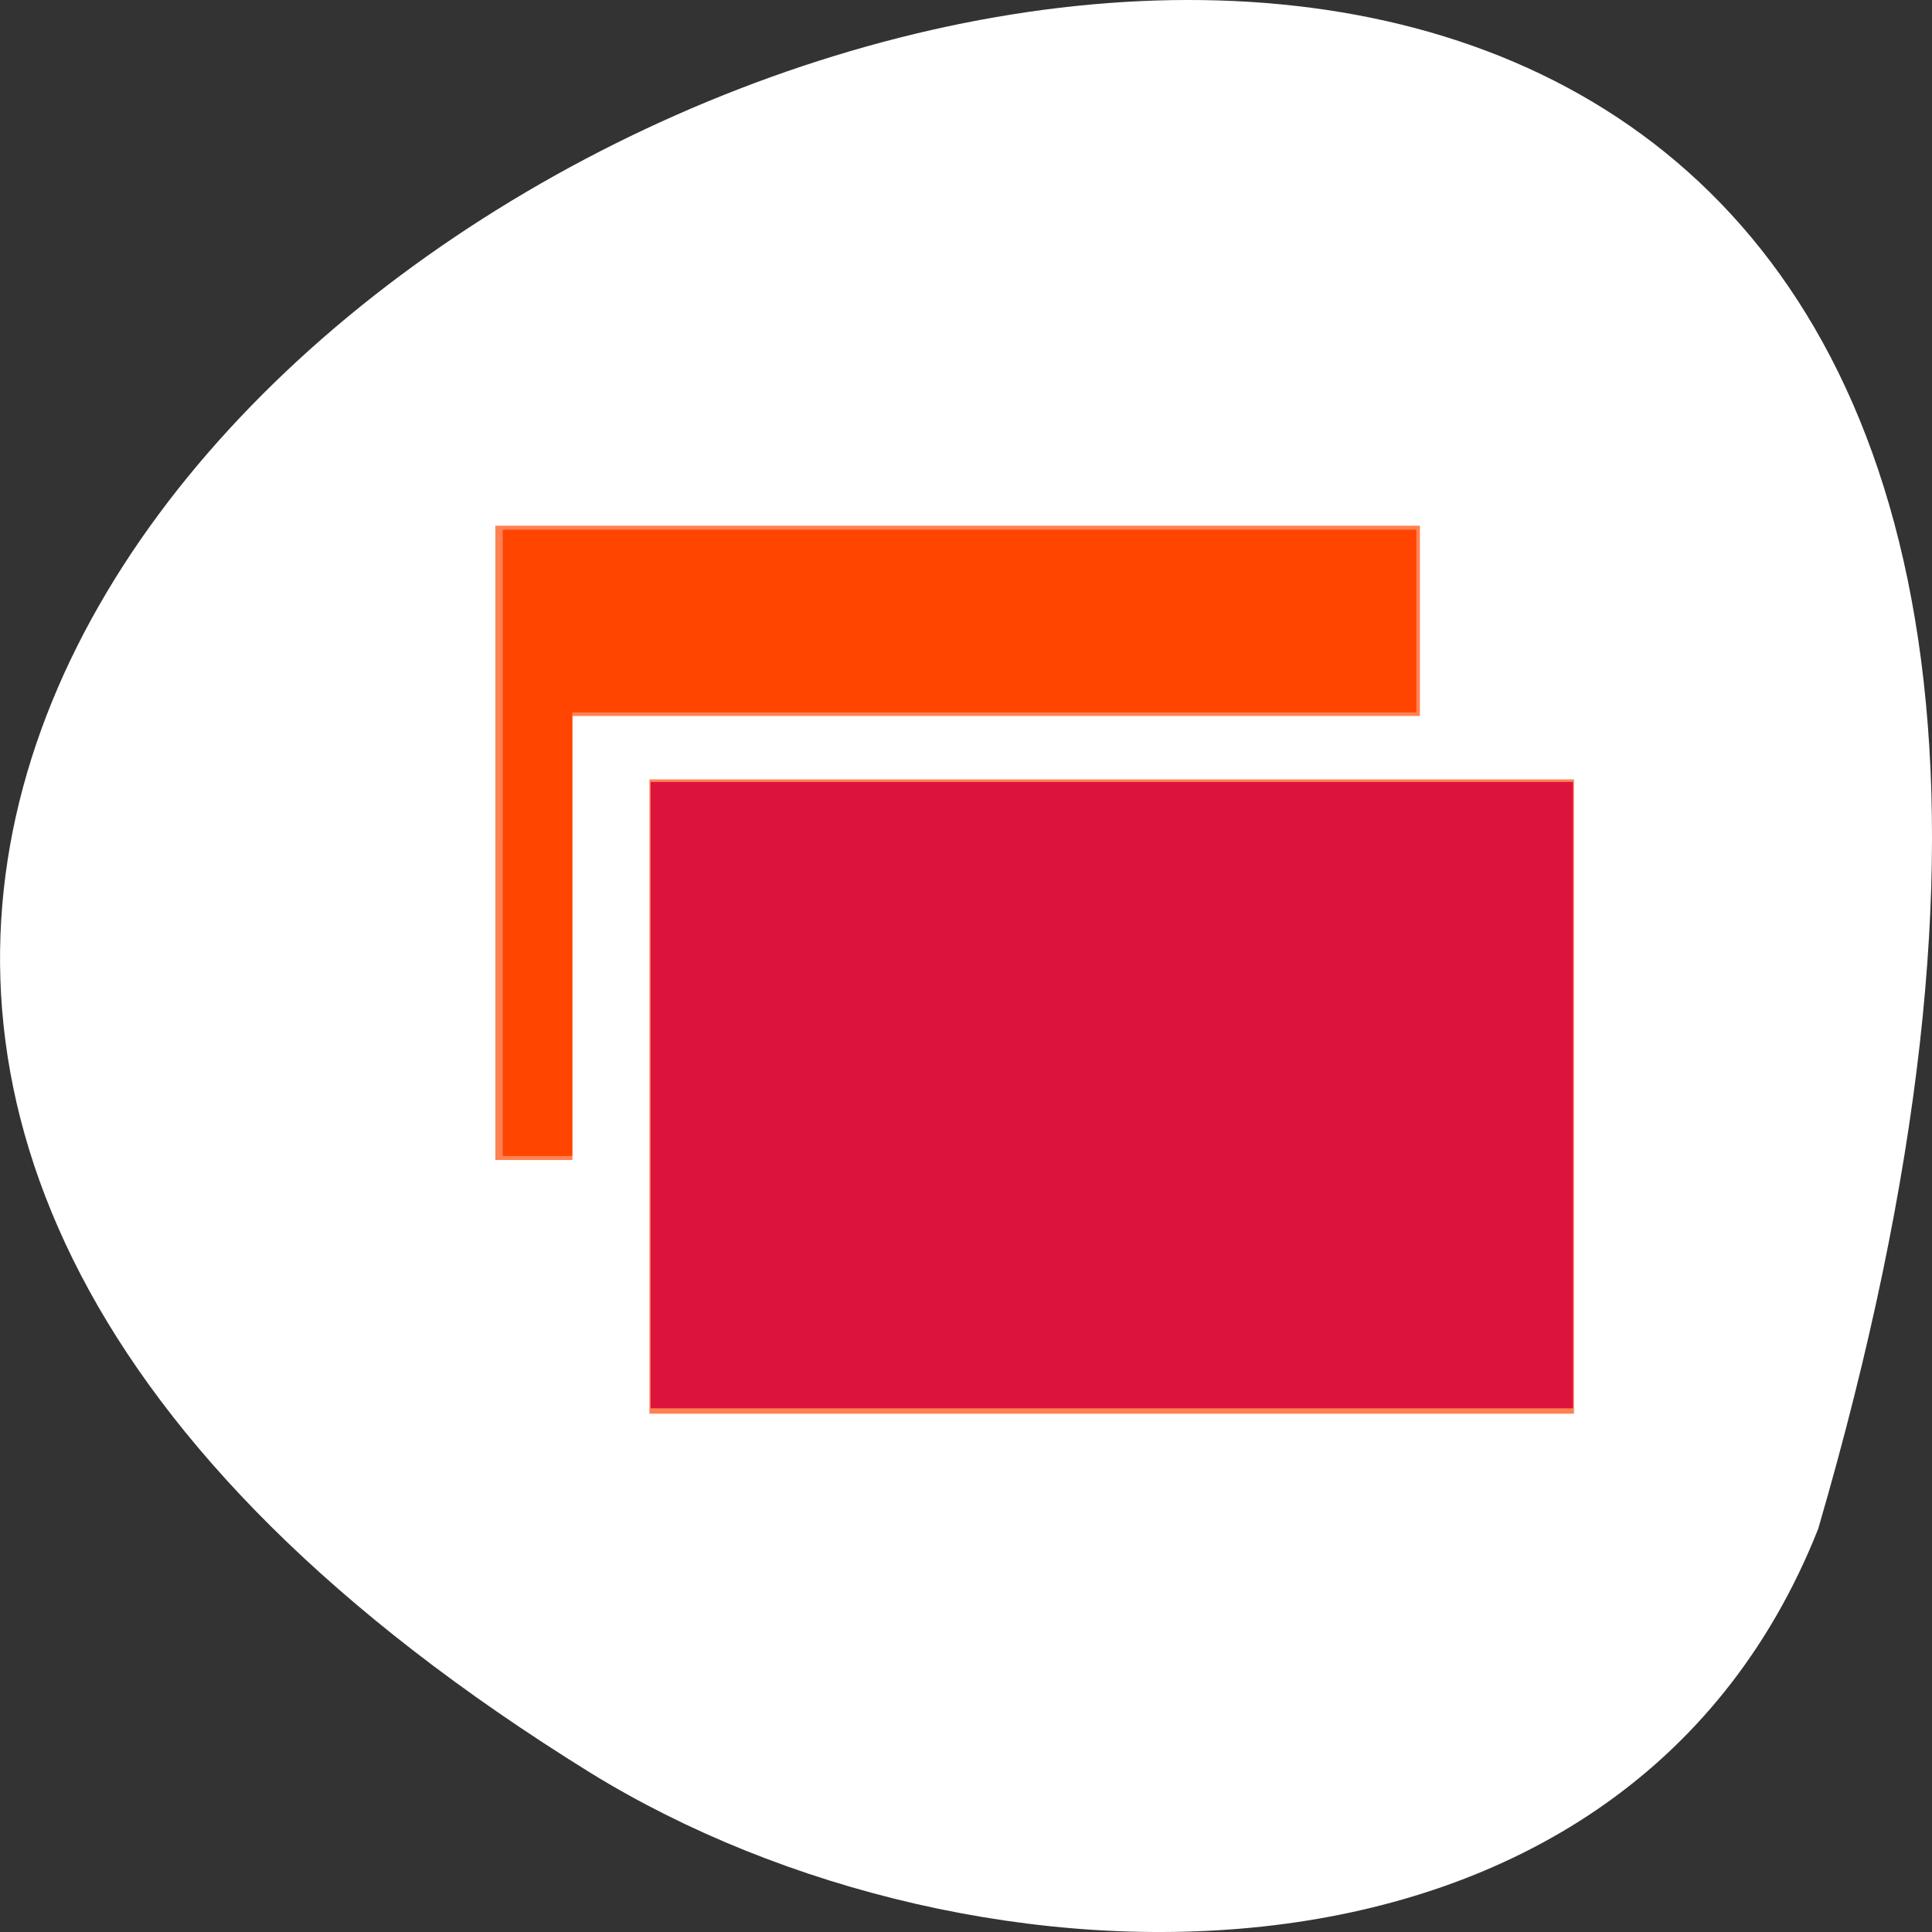 <svg xmlns="http://www.w3.org/2000/svg" viewBox="0 0 256 256"><rect x="0" y="0" width="256" height="256" fill="#333333" stroke="none"/><g transform="translate(0 -796.36)"><path d="m 240.92 998.94 c 111.21 -381.34 -438.25 -138.25 -162.63 32.359 c 50.643 31.19 136.61 33.36 162.63 -32.359 z" style="fill:#fff;color:#fff"/><g transform="matrix(10.209 0 0 8.405 34402.79 -16798.94)" style="fill:#ff4500"><path d="m -3363.42 2101.72 v 10 h 1 v -7 h 1 h 8 h 2 v -3 z m 2 4 v 10 h 12 v -10 z m 2 8 c -6.51 5.657 -3.255 2.829 0 0 z" style="fill-opacity:0.675;color:#fff"/><g transform="matrix(0.098 0 0 0.119 -3369.89 2093.41)" style="fill-rule:evenodd"><path d="m 67 111.85 v -41.488 h 60.5 h 60.5 v 12.1 v 12.1 h -55.894 h -55.894 v 29.387 v 29.387 h -4.61 h -4.61 v -41.488 z"/><path d="m 86.59 145.27 v -41.488 h 61.08 h 61.08 v 41.488 v 41.488 h -61.08 h -61.08 v -41.488 z" style="fill:#dc143c"/></g></g></g></svg>